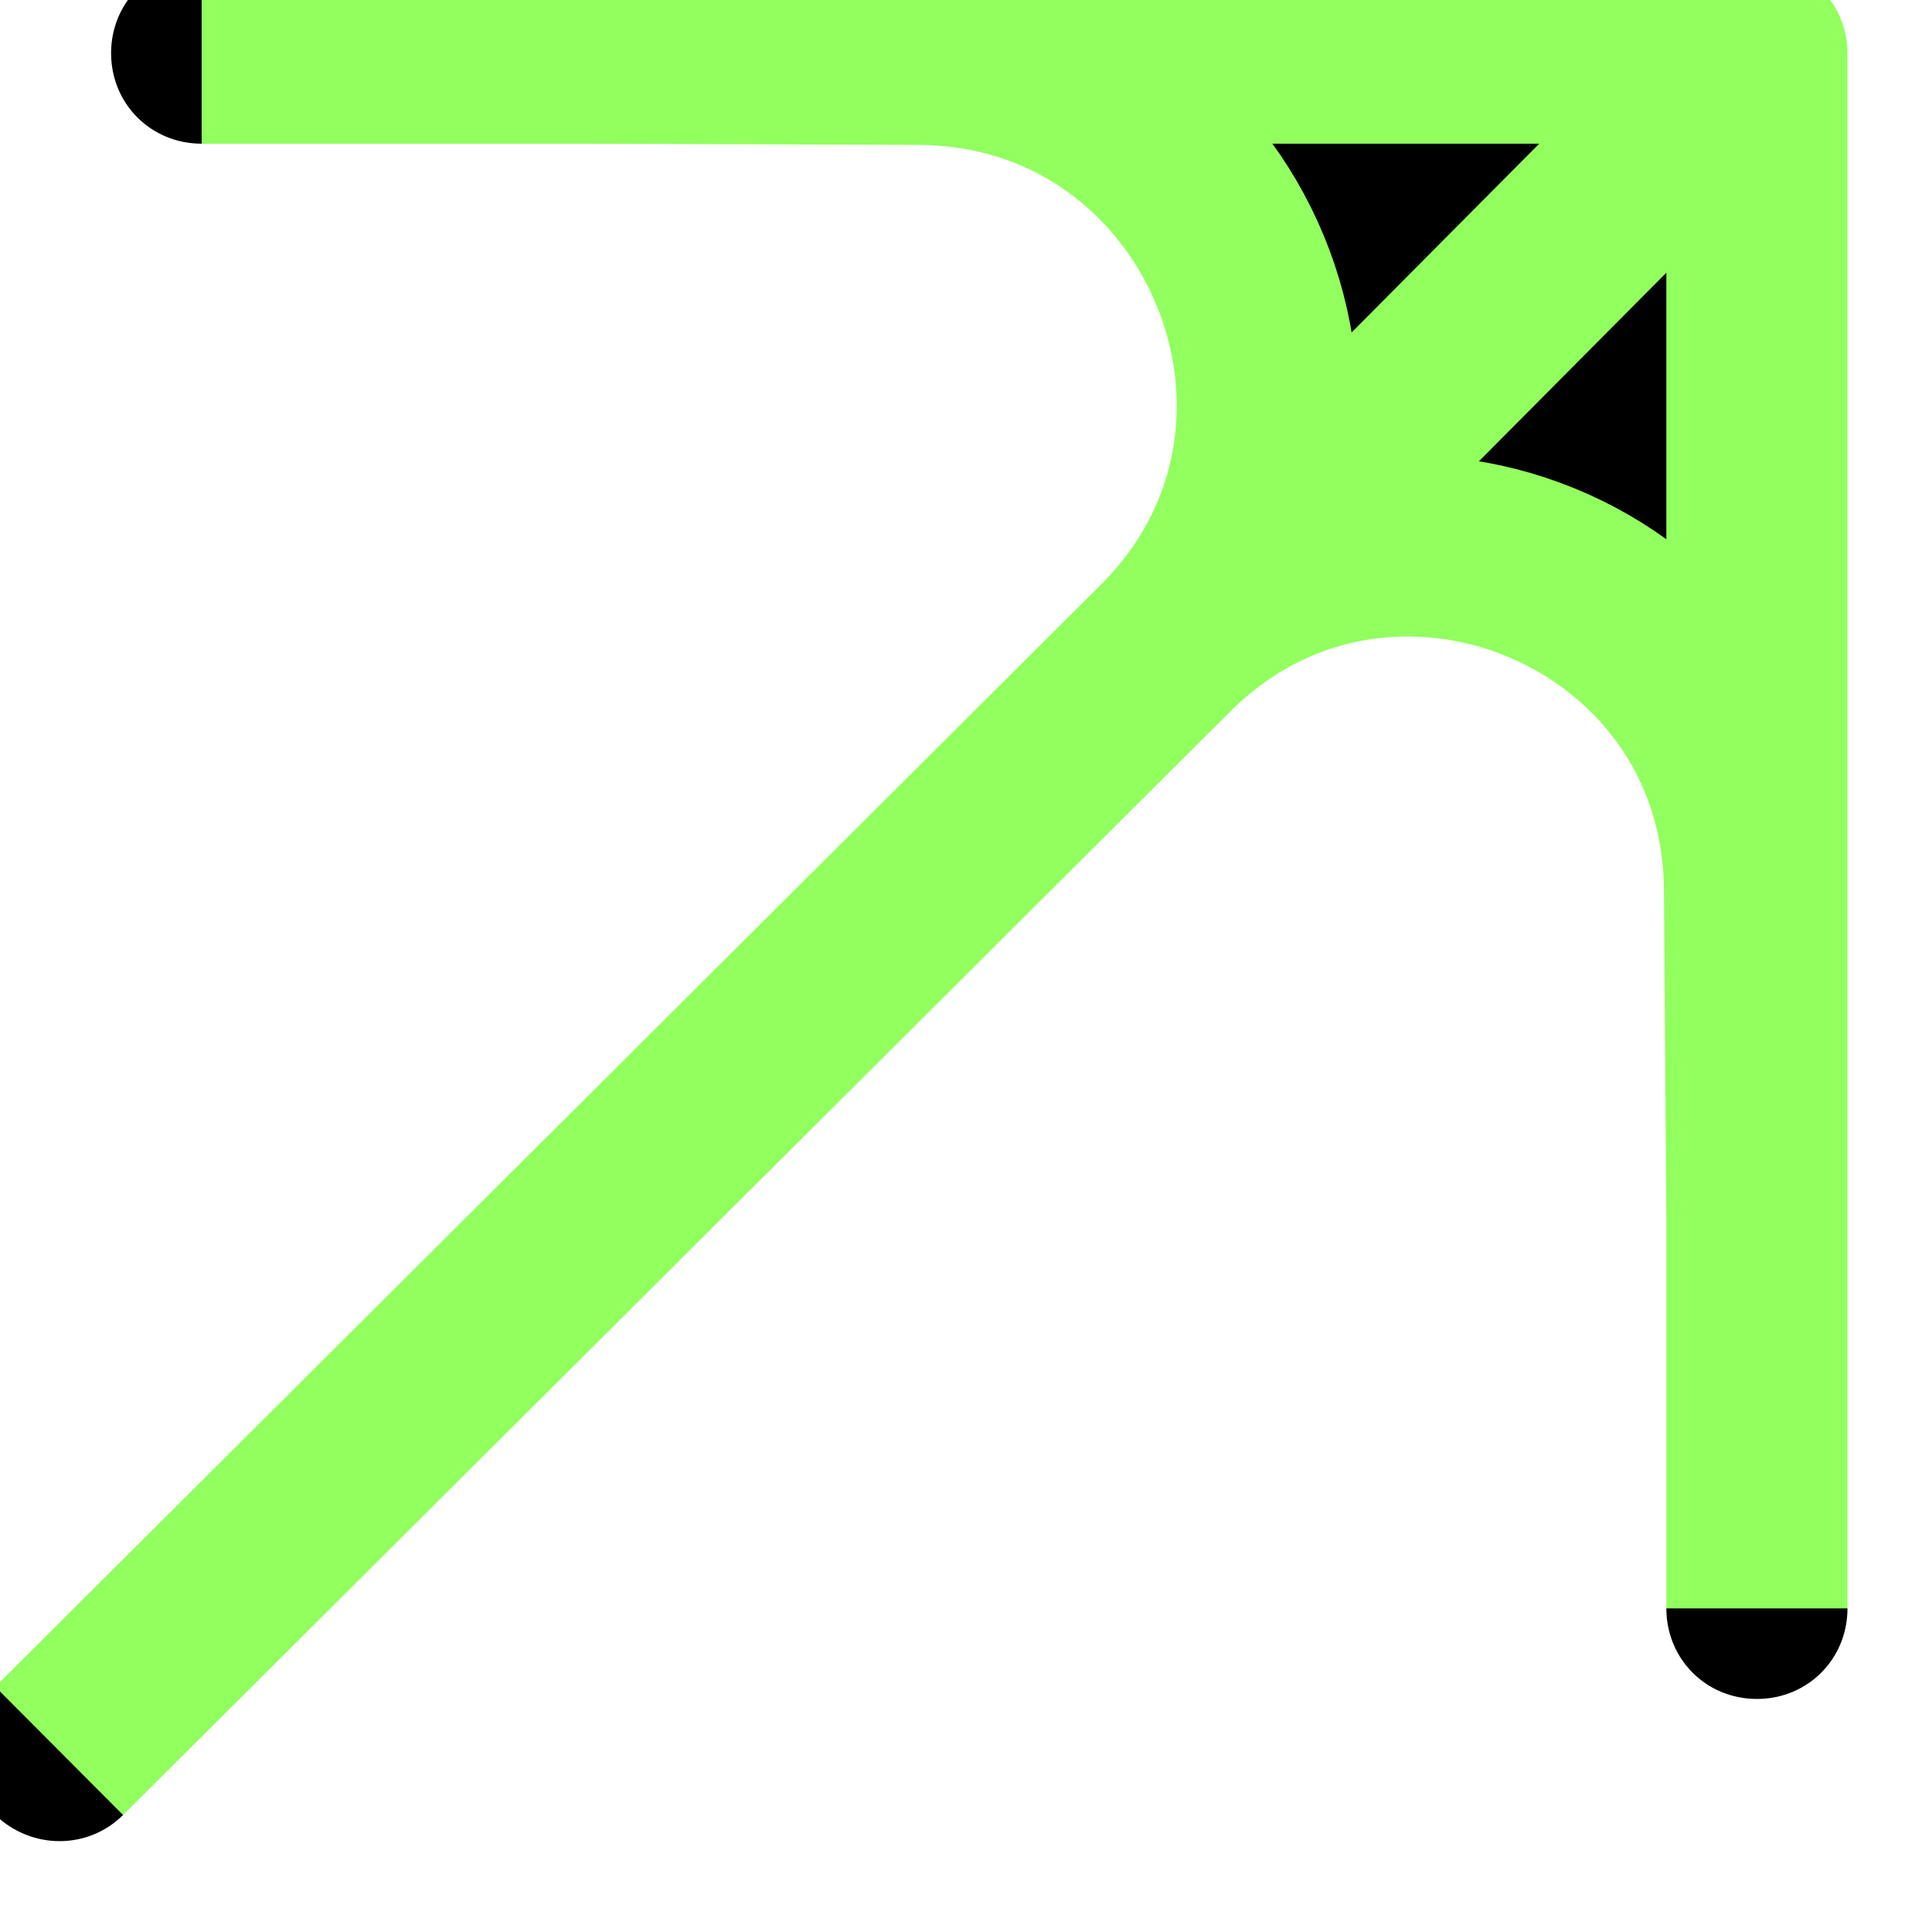 <svg width="16" height="16" viewBox="0 0 16 16" fill="none" xmlns="http://www.w3.org/2000/svg" xmlns:xlink="http://www.w3.org/1999/xlink">
	<defs/>
	<path id="Vector 8" d="M1.69 1.17L1.67 1.19C1.25 1.19 0.92 0.86 0.92 0.44C0.92 0.02 1.25 -0.31 1.67 -0.31L1.69 -0.29L1.69 1.17ZM14.55 0.44L8.11 0.44L4.89 0.44L7.61 0.45C10.17 0.46 11.45 3.55 9.65 5.37C11.44 3.57 14.51 4.82 14.53 7.36L14.55 10.1L14.55 0.44ZM1.02 15.03L1.02 15L-0.01 13.97L-0.04 13.97C-0.33 14.26 -0.33 14.73 -0.04 15.03C0.26 15.32 0.73 15.32 1.02 15.03ZM15.3 13.32L15.28 13.3L13.82 13.3L13.8 13.32C13.8 13.74 14.13 14.07 14.55 14.07C14.97 14.07 15.3 13.74 15.3 13.32Z" fill="#000000" fill-opacity="1" fill-rule="evenodd"/>
	<path id="Vector 8" d="M14.55 13.32L14.55 10.1L14.55 0.44L8.11 0.44L4.89 0.44L1.67 0.44M9.65 5.37L14.55 0.44M0.49 14.5L9.65 5.37C11.46 3.56 10.17 0.46 7.61 0.45L4.89 0.44M14.55 10.1L14.53 7.36C14.51 4.82 11.44 3.57 9.65 5.37" stroke="#91FF5D" stroke-opacity="1" stroke-width="1.5" stroke-linejoin="round"/>
</svg>
